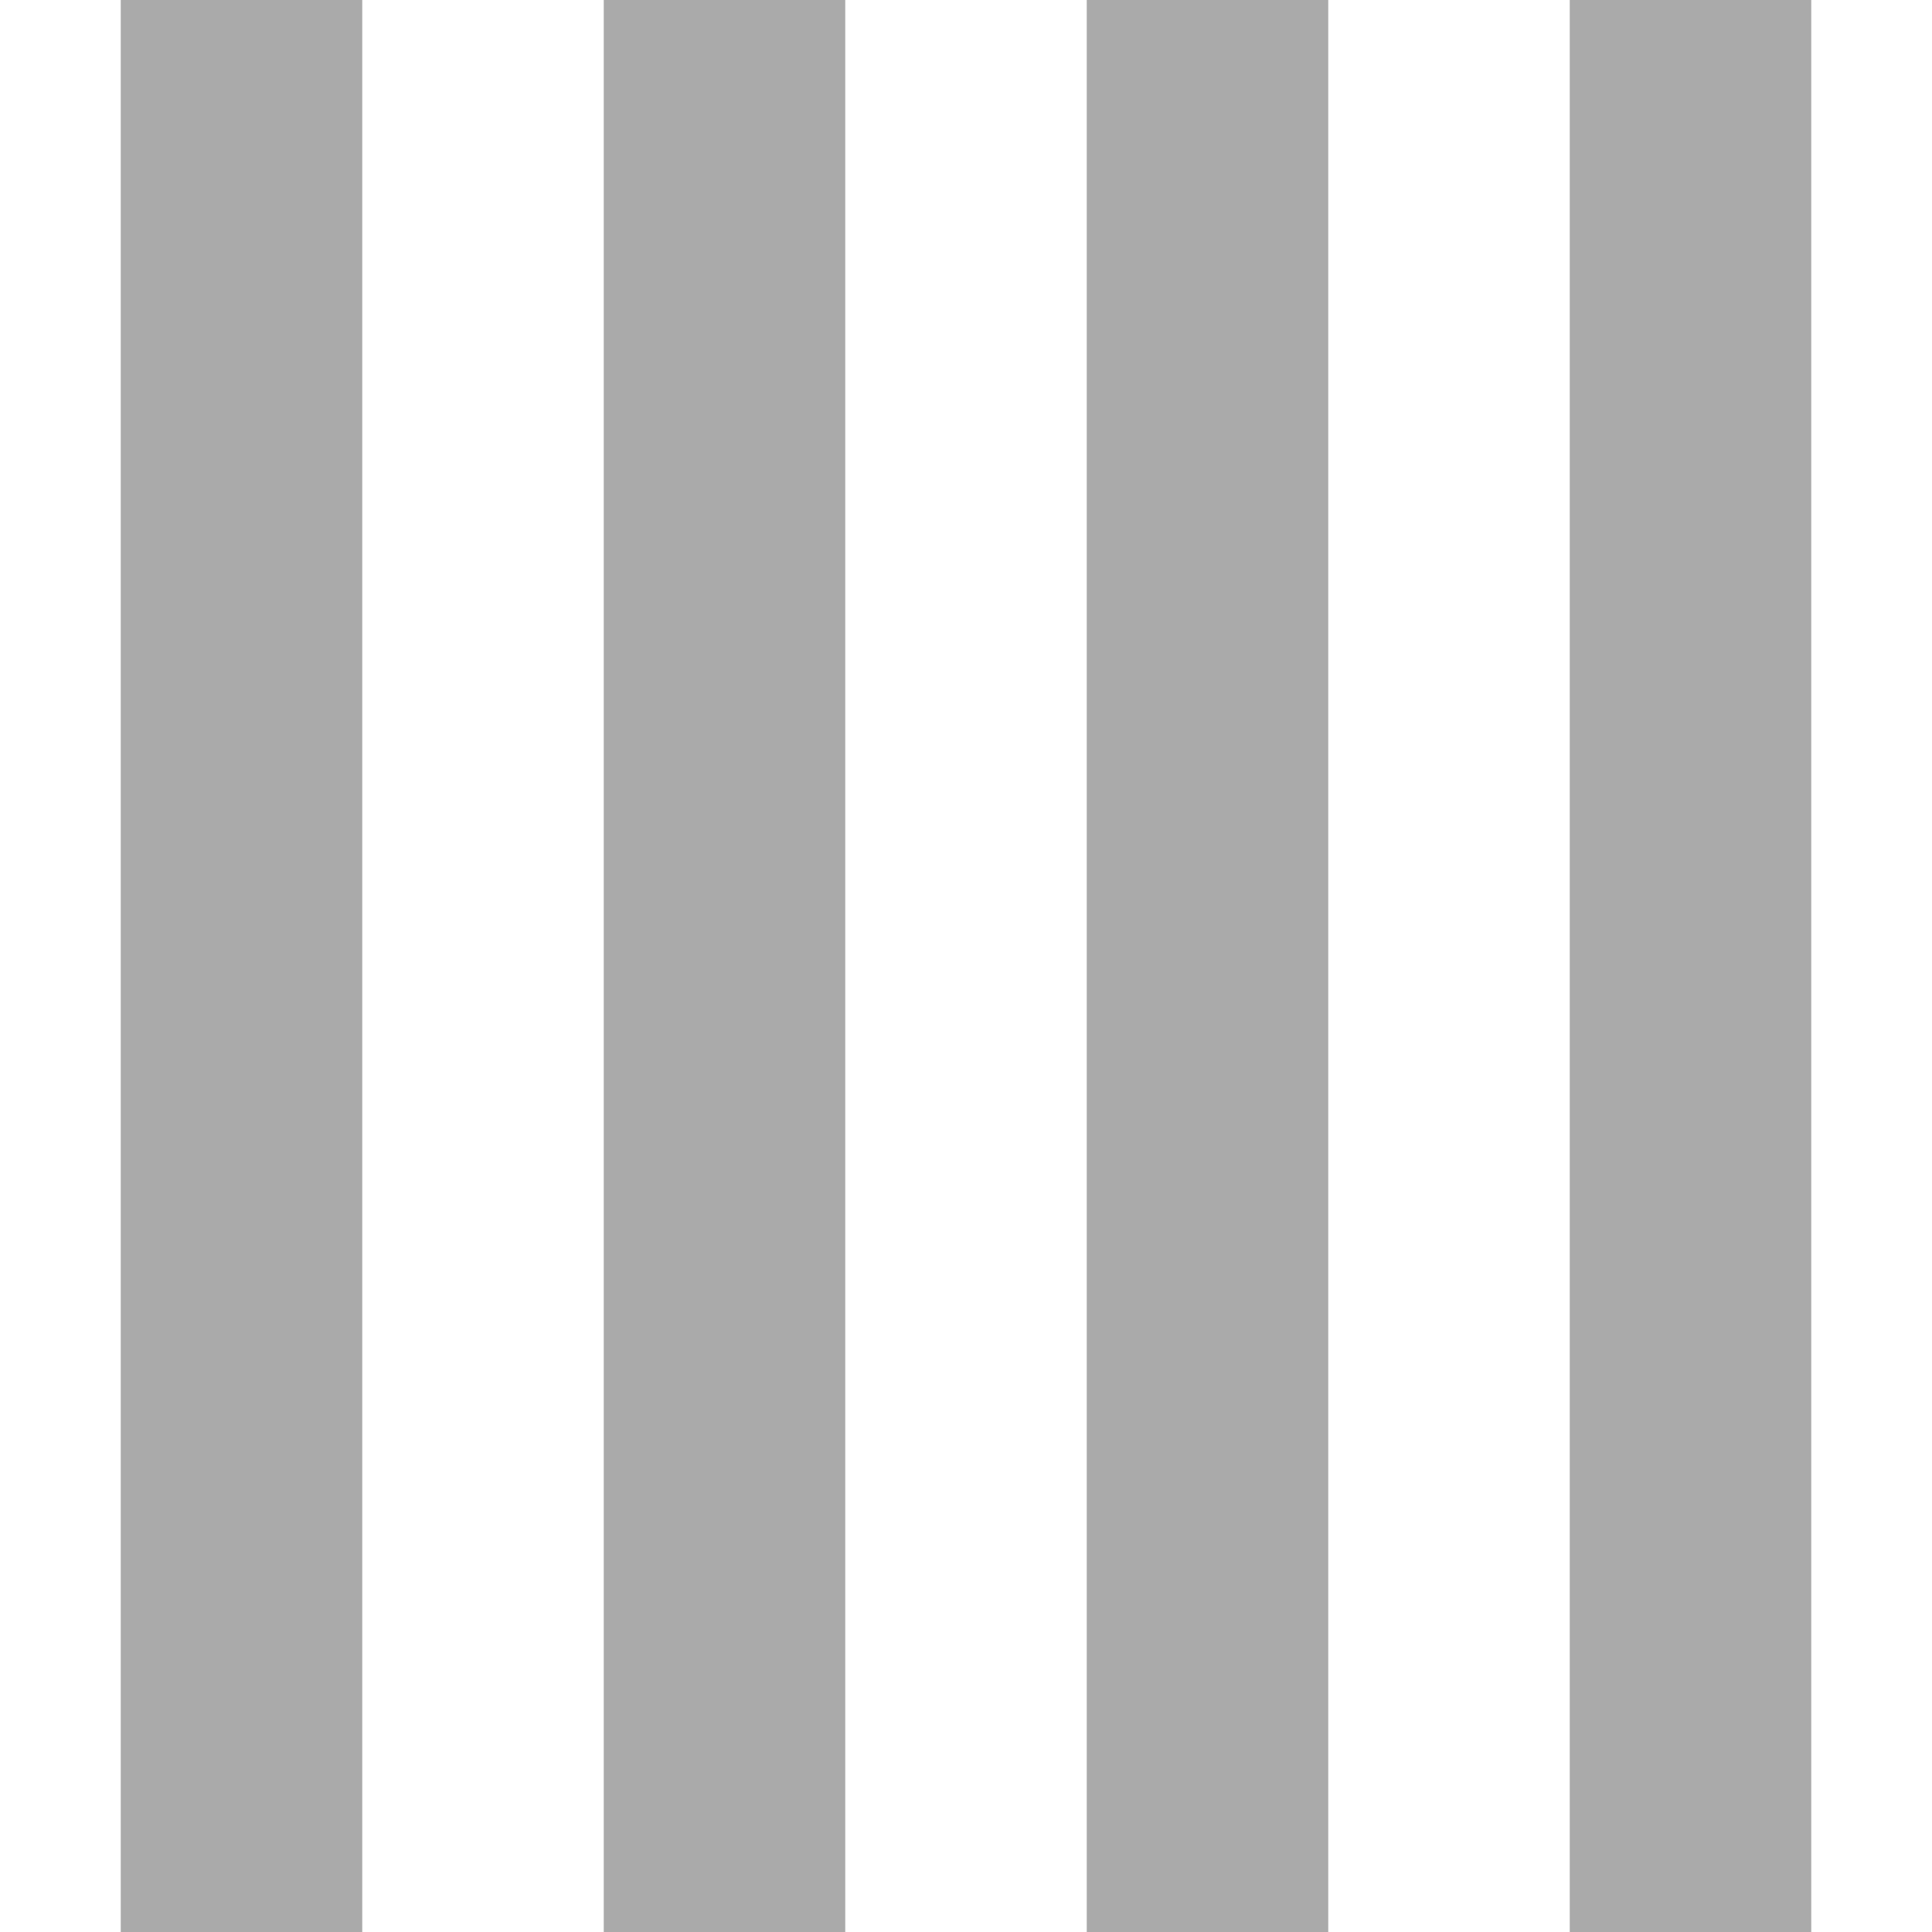 <?xml version="1.0" encoding="utf-8"?>
<!DOCTYPE svg PUBLIC "-//W3C//DTD SVG 1.1//EN" "http://www.w3.org/Graphics/SVG/1.1/DTD/svg11.dtd">
<svg version="1.1" id="layer1" xmlns="http://www.w3.org/2000/svg" xmlns:xlink="http://www.w3.org/1999/xlink" x="0px" y="0px"
	  viewBox="0 0 200 200" enable-background="new 0 0 200 200" xml:space="preserve">
	  <g>
	<rect class="color1" fill="#FFFFFF" fill-opacity="0" width="200" height="200"/>
	<rect x="12.5" class="color0" fill="#AAAAAA" width="25" height="200"/>
	<rect x="62.5" class="color0" fill="#AAAAAA" width="25" height="200"/>
	<rect x="112.5" class="color0" fill="#AAAAAA" width="25" height="200"/>
	<rect x="162.5" class="color0" fill="#AAAAAA" width="25" height="200"/>
</g>
</svg>
